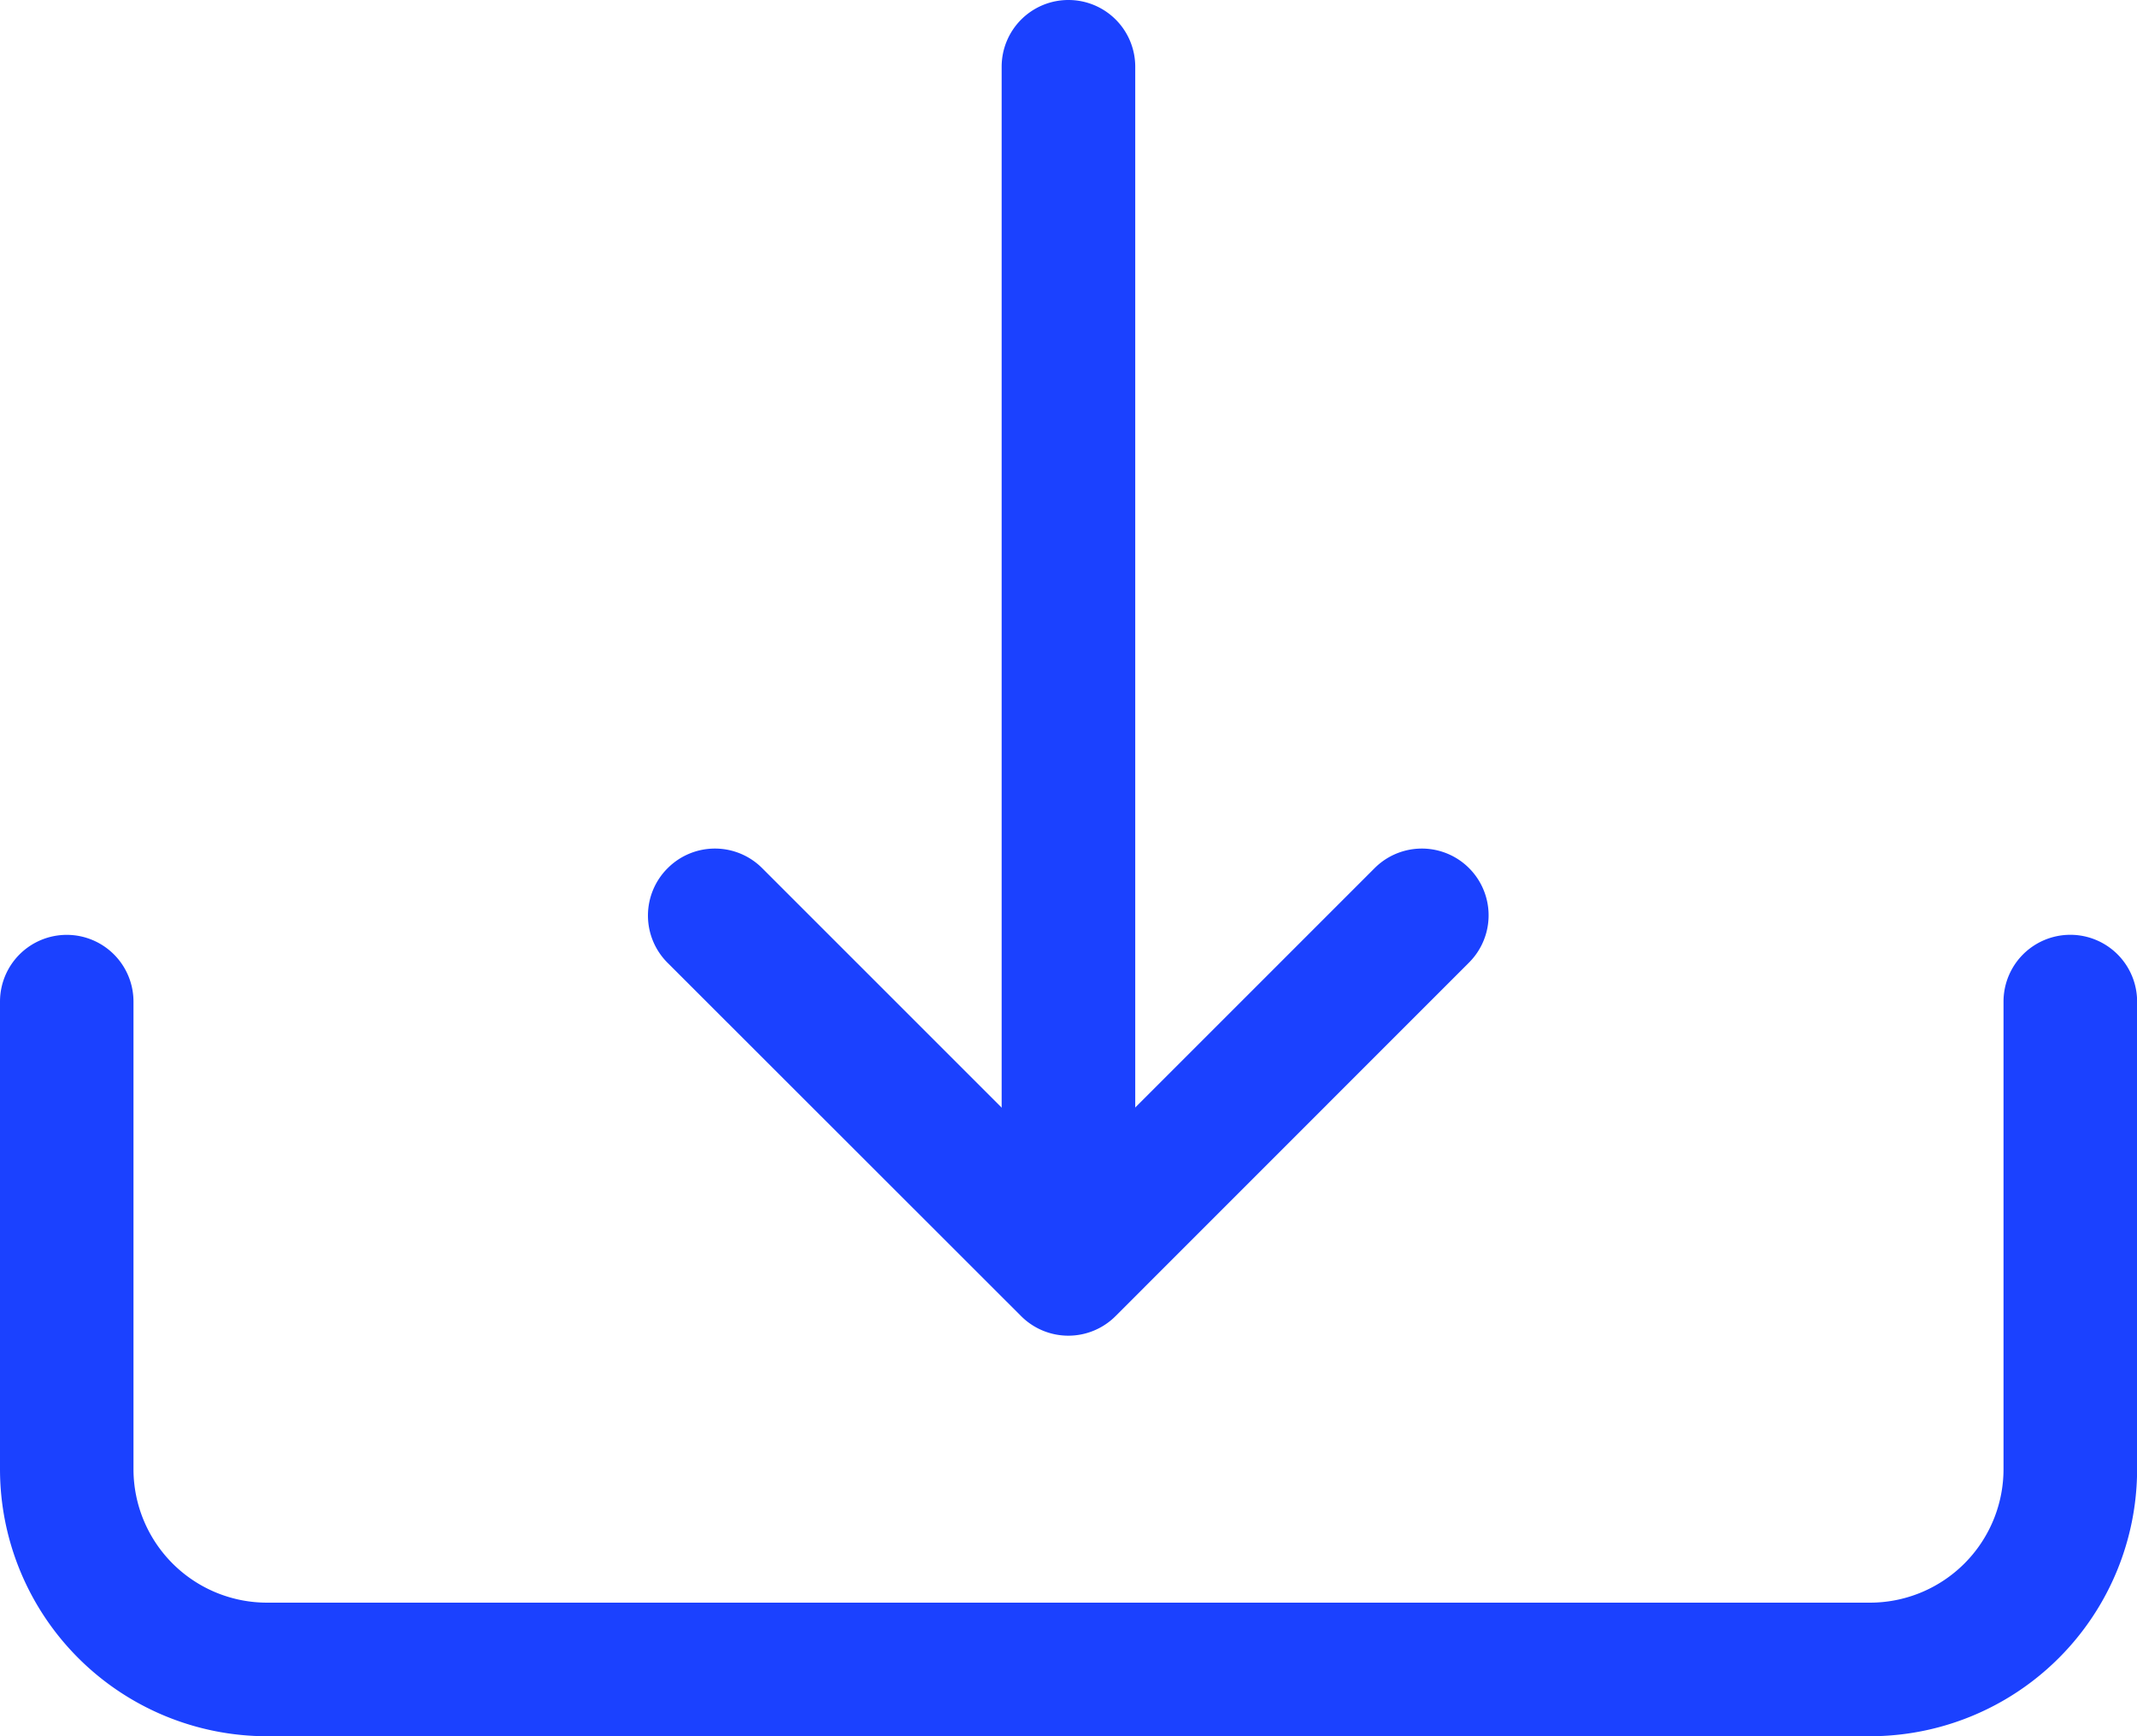 <svg xmlns="http://www.w3.org/2000/svg" width="19.692" height="16" viewBox="0 0 19.692 16">
  <g id="download_icon" transform="translate(0 -2.25)">
    <path id="Tracciato_6964" data-name="Tracciato 6964" d="M.615,18a.615.615,0,0,1,.615.615v4.308a1.231,1.231,0,0,0,1.231,1.231H17.231a1.231,1.231,0,0,0,1.231-1.231V18.615a.615.615,0,0,1,1.231,0v4.308a2.462,2.462,0,0,1-2.462,2.462H2.462A2.462,2.462,0,0,1,0,22.923V18.615A.615.615,0,0,1,.615,18Z" transform="translate(0 -7.135)" fill="#1b41ff" fill-rule="evenodd"/>
    <path id="Tracciato_6965" data-name="Tracciato 6965" d="M11.1,16.726a.615.615,0,0,1,.87,0l2.822,2.822,2.822-2.822a.615.615,0,1,1,.87.87l-3.257,3.258a.615.615,0,0,1-.871,0L11.1,17.6A.615.615,0,0,1,11.1,16.726Z" transform="translate(-4.947 -6.476)" fill="#1b41ff" fill-rule="evenodd"/>
    <path id="Tracciato_6966" data-name="Tracciato 6966" d="M17.49,2.25a.615.615,0,0,1,.615.615v9.846a.615.615,0,0,1-1.231,0V2.865A.615.615,0,0,1,17.49,2.25Z" transform="translate(-7.644)" fill="#1b41ff" fill-rule="evenodd"/>
  </g>
</svg>
